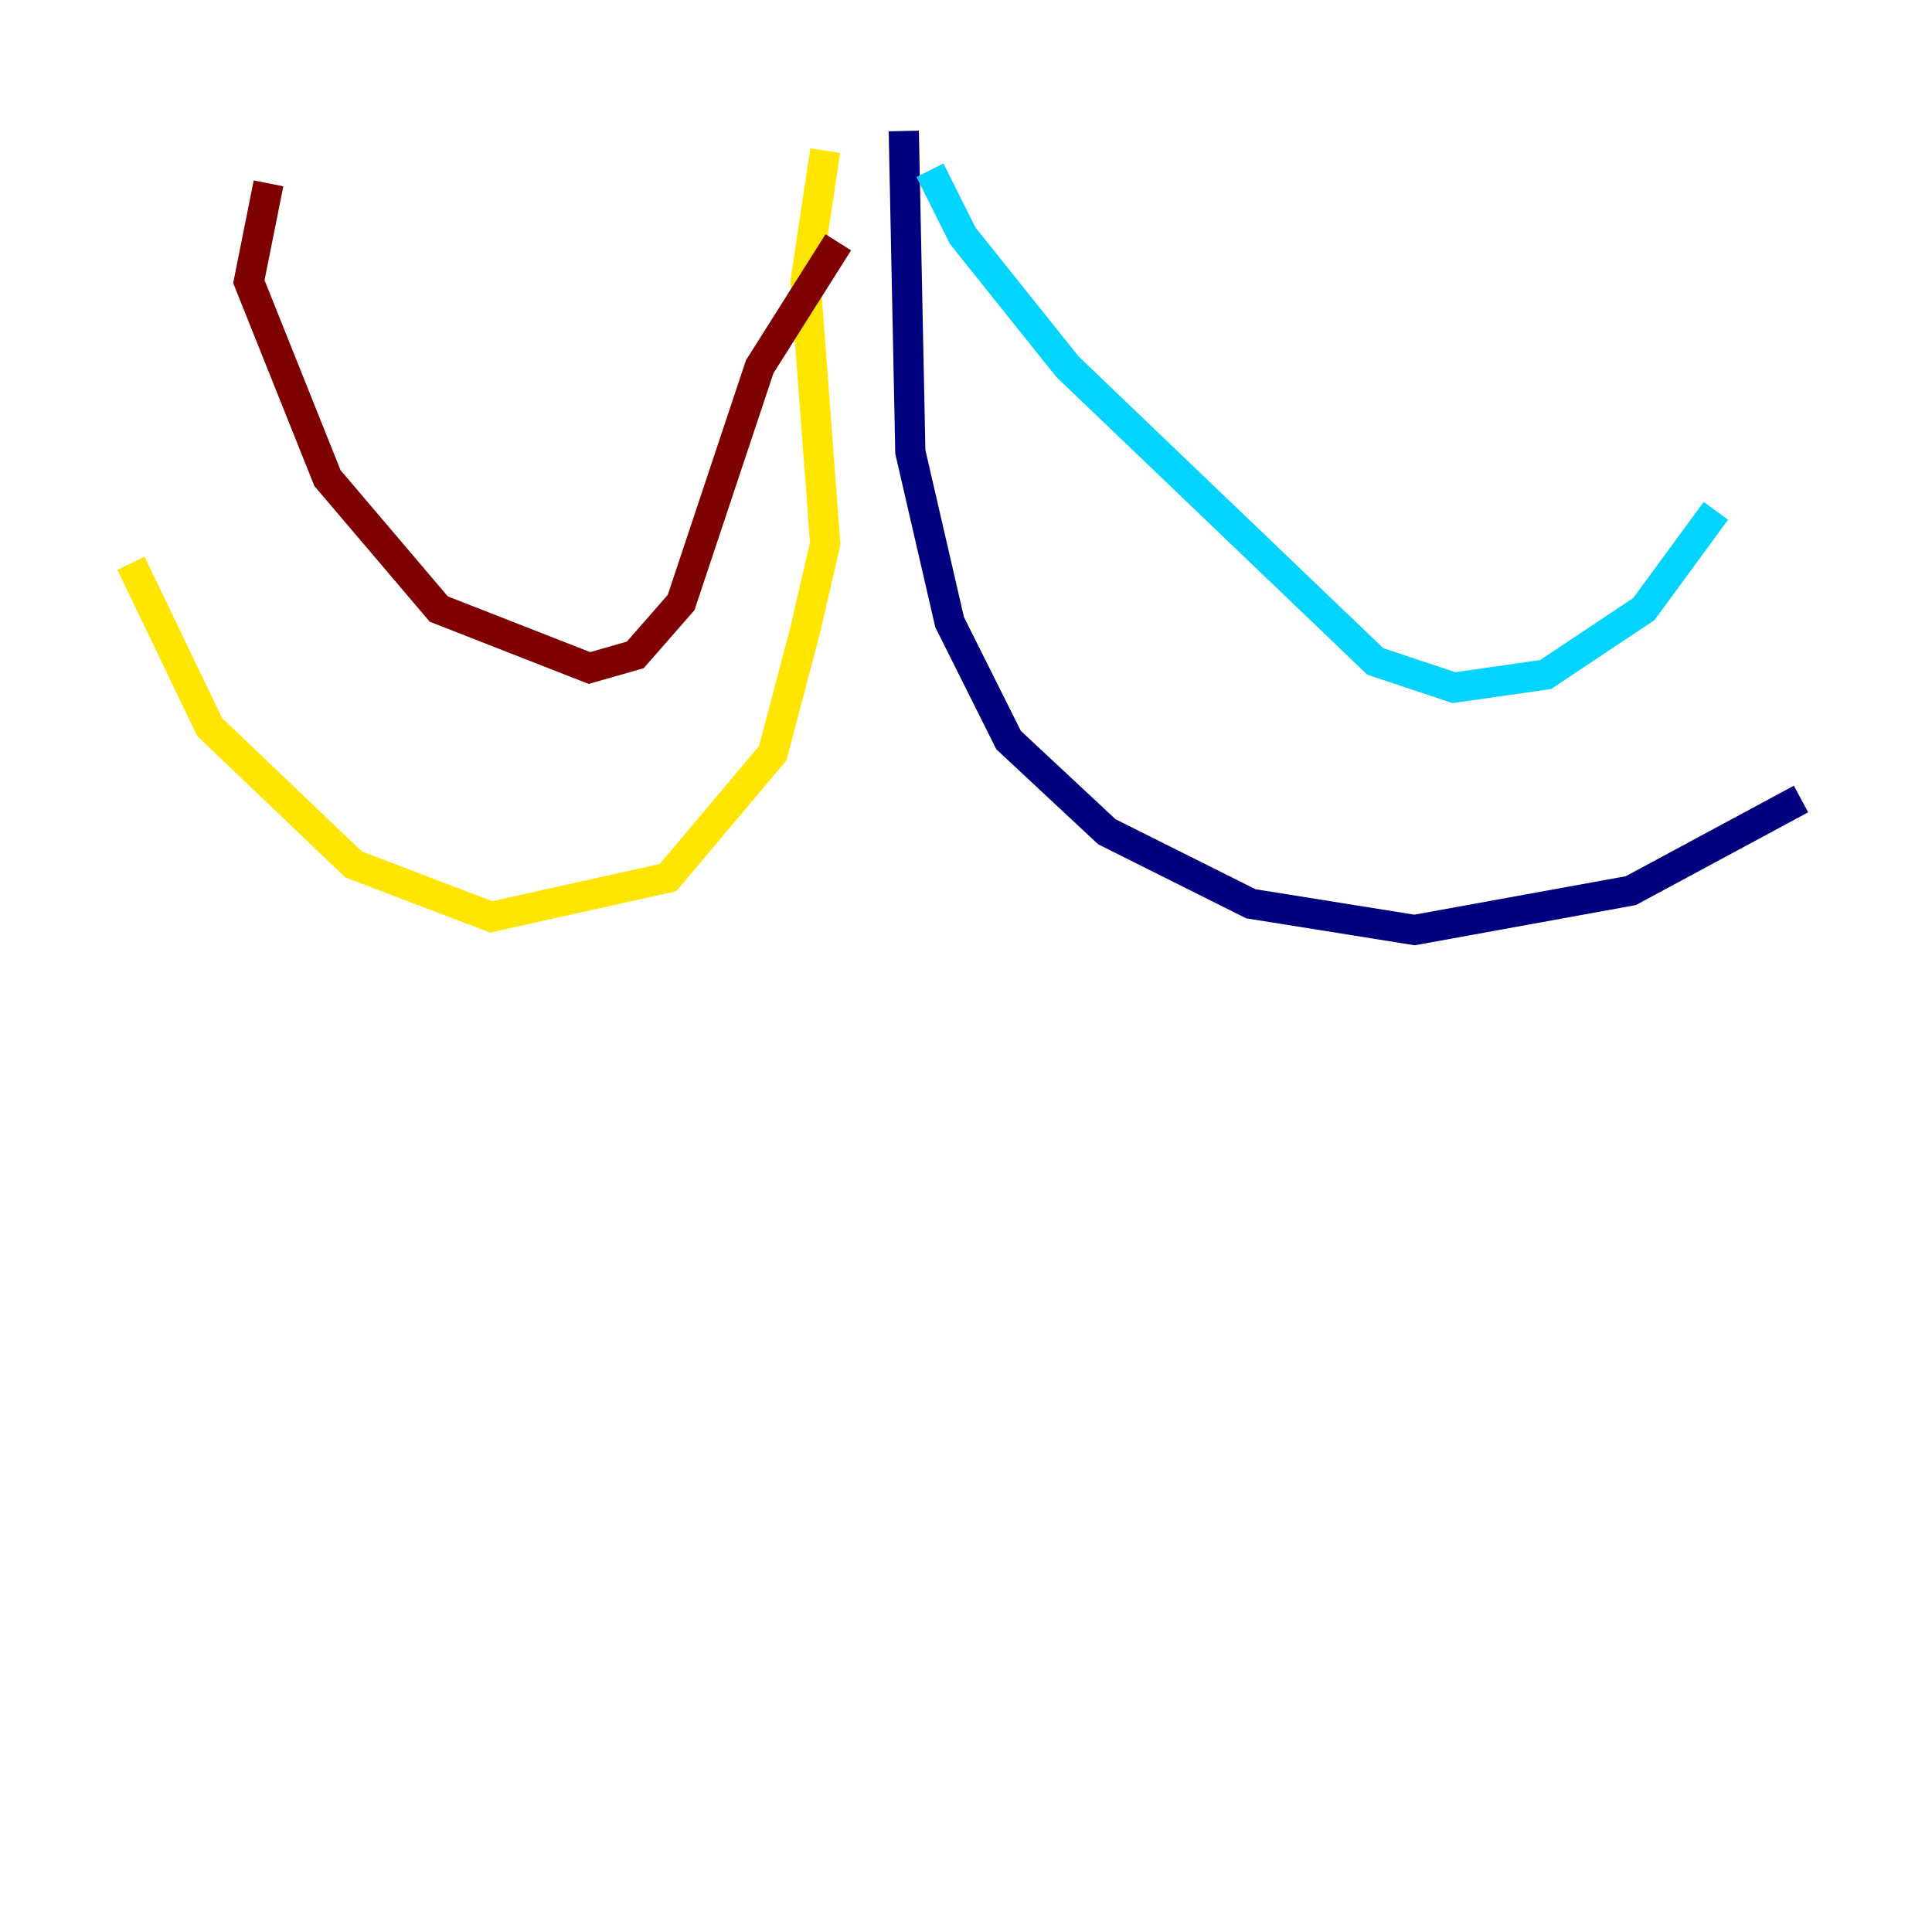 <?xml version="1.0" encoding="utf-8" ?>
<svg baseProfile="tiny" height="128" version="1.2" viewBox="0,0,128,128" width="128" xmlns="http://www.w3.org/2000/svg" xmlns:ev="http://www.w3.org/2001/xml-events" xmlns:xlink="http://www.w3.org/1999/xlink"><defs /><polyline fill="none" points="59.878,8.678 60.312,29.939 62.915,41.22 66.82,49.031 73.329,55.105 82.875,59.878 93.722,61.614 108.041,59.01 119.322,52.936" stroke="#00007f" stroke-width="2" /><polyline fill="none" points="61.614,11.281 63.783,15.62 70.725,24.298 91.119,43.824 96.325,45.559 102.4,44.691 108.909,40.352 113.681,33.844" stroke="#00d4ff" stroke-width="2" /><polyline fill="none" points="54.671,9.98 53.37,18.658 54.671,36.014 53.37,41.654 51.2,49.898 44.258,58.142 32.542,60.746 23.43,57.275 13.885,48.163 8.678,37.315" stroke="#ffe500" stroke-width="2" /><polyline fill="none" points="55.539,16.054 50.332,24.298 45.125,39.919 42.088,43.39 39.051,44.258 29.071,40.352 21.695,31.675 16.488,18.658 17.79,12.149" stroke="#7f0000" stroke-width="2" /></svg>